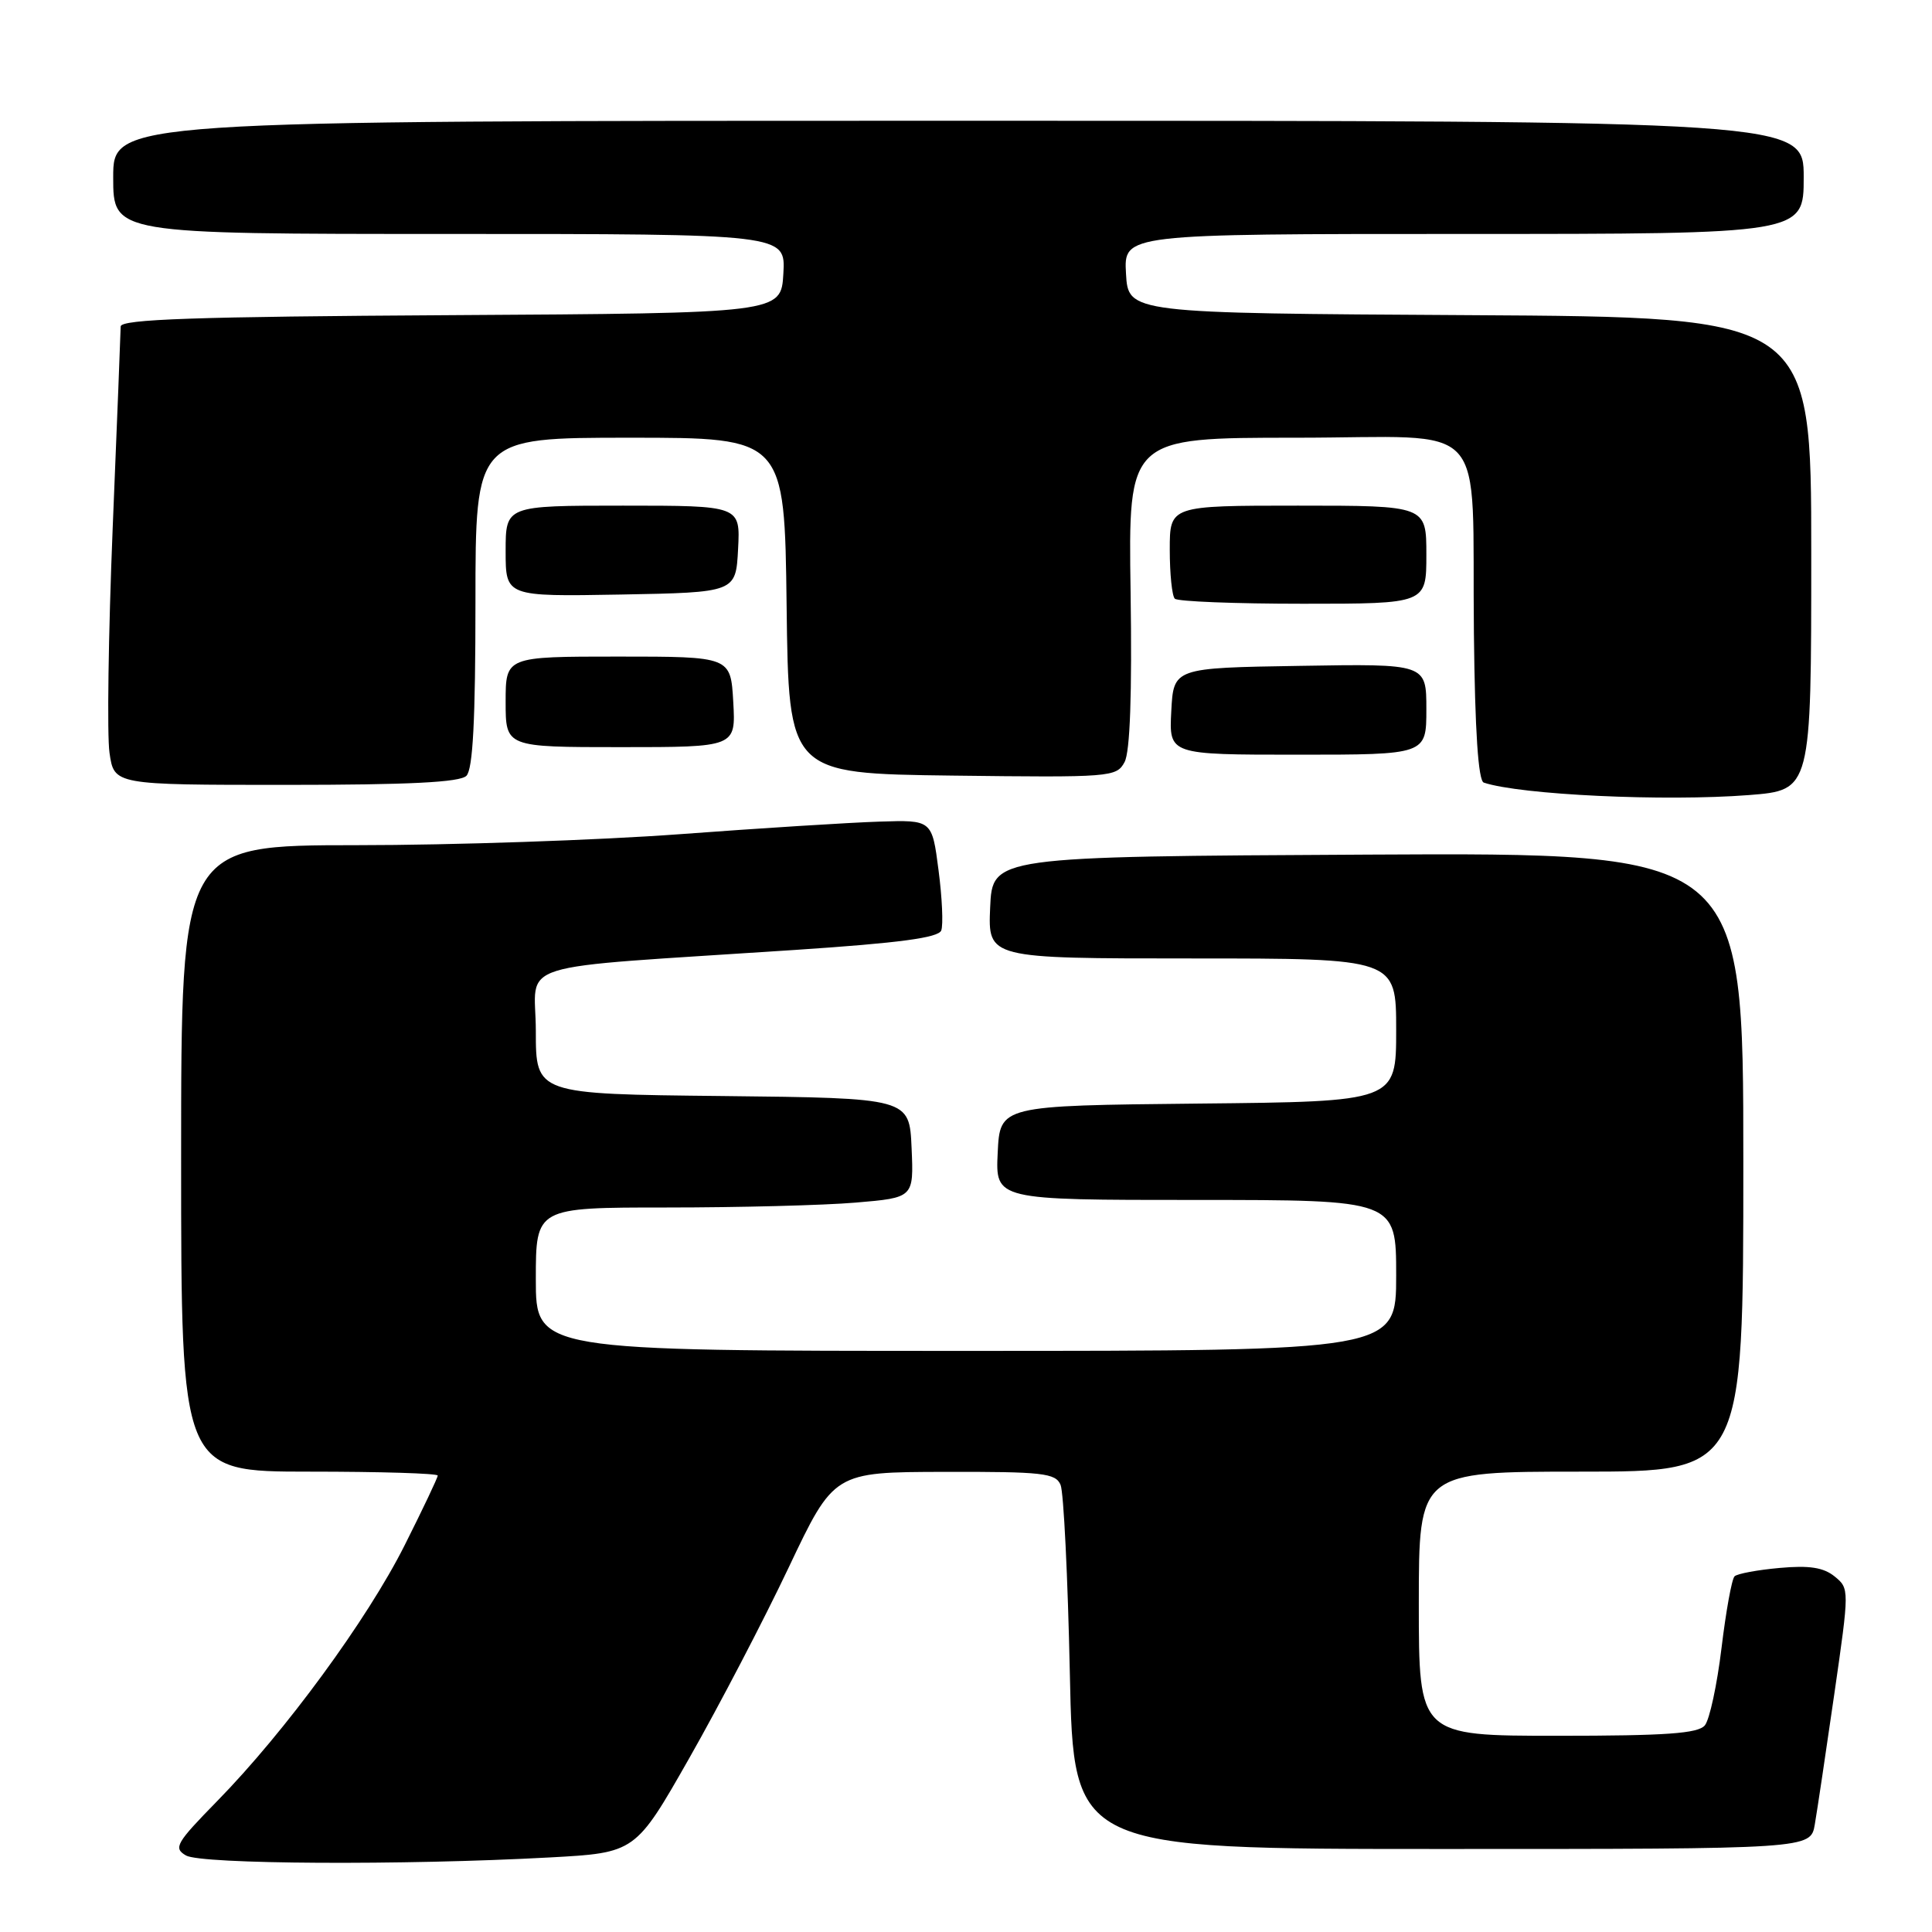 <?xml version="1.0" encoding="UTF-8" standalone="no"?>
<!DOCTYPE svg PUBLIC "-//W3C//DTD SVG 1.1//EN" "http://www.w3.org/Graphics/SVG/1.1/DTD/svg11.dtd" >
<svg xmlns="http://www.w3.org/2000/svg" xmlns:xlink="http://www.w3.org/1999/xlink" version="1.1" viewBox="0 0 256 256">
 <g >
 <path fill="currentColor"
d=" M 72.85 246.12 C 84.20 245.50 84.20 245.50 91.35 232.93 C 95.28 226.02 101.20 214.67 104.50 207.71 C 110.50 195.06 110.50 195.06 125.14 195.03 C 138.16 195.00 139.87 195.19 140.53 196.75 C 140.94 197.71 141.49 208.96 141.76 221.75 C 142.25 245.00 142.25 245.00 191.08 245.00 C 239.91 245.00 239.91 245.00 240.47 241.75 C 240.78 239.96 241.94 232.20 243.05 224.50 C 245.06 210.57 245.06 210.49 243.10 208.89 C 241.63 207.70 239.76 207.40 235.81 207.76 C 232.89 208.02 230.20 208.52 229.84 208.87 C 229.47 209.22 228.70 213.49 228.11 218.37 C 227.52 223.25 226.53 227.86 225.90 228.62 C 225.00 229.70 220.77 230.00 206.38 230.00 C 188.00 230.00 188.00 230.00 188.00 212.50 C 188.00 195.00 188.00 195.00 209.50 195.00 C 231.00 195.00 231.00 195.00 231.00 153.99 C 231.00 112.98 231.00 112.98 181.25 113.24 C 131.50 113.50 131.50 113.50 131.20 120.25 C 130.91 127.00 130.91 127.00 157.95 127.00 C 185.00 127.00 185.00 127.00 185.00 136.48 C 185.00 145.97 185.00 145.97 158.75 146.23 C 132.50 146.50 132.50 146.50 132.20 152.75 C 131.90 159.00 131.90 159.00 158.45 159.00 C 185.00 159.00 185.00 159.00 185.00 169.00 C 185.00 179.00 185.00 179.00 128.00 179.00 C 71.00 179.00 71.00 179.00 71.00 169.50 C 71.00 160.00 71.00 160.00 88.35 160.00 C 97.89 160.00 109.16 159.71 113.39 159.35 C 121.08 158.70 121.08 158.70 120.79 152.10 C 120.50 145.50 120.50 145.50 95.75 145.23 C 71.00 144.97 71.00 144.97 71.00 136.63 C 71.00 127.13 66.86 128.43 105.36 125.87 C 119.18 124.95 124.35 124.26 124.72 123.29 C 125.00 122.56 124.84 118.96 124.36 115.30 C 123.50 108.64 123.50 108.64 116.50 108.87 C 112.65 108.99 100.72 109.74 90.00 110.54 C 79.28 111.33 60.04 111.99 47.25 111.99 C 24.00 112.00 24.00 112.00 24.00 153.50 C 24.00 195.00 24.00 195.00 41.00 195.00 C 50.35 195.00 58.00 195.23 58.00 195.52 C 58.00 195.81 56.02 199.97 53.61 204.77 C 48.67 214.60 37.78 229.46 28.79 238.64 C 23.32 244.23 22.95 244.87 24.64 245.86 C 26.66 247.03 53.44 247.18 72.85 246.12 Z  M 231.75 105.35 C 240.00 104.70 240.00 104.70 240.00 73.36 C 240.00 42.02 240.00 42.02 194.75 41.76 C 149.50 41.50 149.50 41.50 149.20 36.25 C 148.90 31.00 148.90 31.00 193.95 31.00 C 239.00 31.00 239.00 31.00 239.00 23.50 C 239.00 16.00 239.00 16.00 127.00 16.00 C 15.00 16.00 15.00 16.00 15.00 23.50 C 15.00 31.00 15.00 31.00 59.55 31.00 C 104.10 31.00 104.10 31.00 103.80 36.25 C 103.50 41.50 103.50 41.50 59.75 41.76 C 25.76 41.96 16.00 42.30 15.99 43.26 C 15.98 43.94 15.51 55.98 14.93 70.00 C 14.36 84.03 14.17 97.41 14.51 99.75 C 15.12 104.00 15.12 104.00 37.86 104.00 C 54.21 104.00 60.94 103.66 61.80 102.80 C 62.66 101.94 63.00 95.42 63.00 79.80 C 63.00 58.00 63.00 58.00 83.48 58.00 C 103.96 58.00 103.96 58.00 104.23 80.25 C 104.50 102.50 104.50 102.50 126.20 102.77 C 147.24 103.03 147.94 102.97 149.01 100.98 C 149.74 99.61 150.01 92.02 149.81 78.46 C 149.50 58.00 149.50 58.00 171.70 58.00 C 197.85 58.00 194.98 54.85 195.30 83.92 C 195.44 96.93 195.88 103.46 196.61 103.70 C 201.47 105.32 220.57 106.22 231.75 105.35 Z  M 189.00 93.98 C 189.00 87.95 189.00 87.95 172.25 88.23 C 155.50 88.50 155.50 88.50 155.20 94.25 C 154.90 100.00 154.90 100.00 171.95 100.00 C 189.00 100.00 189.00 100.00 189.00 93.98 Z  M 97.16 93.00 C 96.82 87.00 96.82 87.00 81.91 87.00 C 67.00 87.00 67.00 87.00 67.00 93.00 C 67.00 99.00 67.00 99.00 82.25 99.00 C 97.50 99.00 97.50 99.00 97.16 93.00 Z  M 189.00 73.50 C 189.00 67.00 189.00 67.00 172.00 67.00 C 155.00 67.00 155.00 67.00 155.00 72.83 C 155.00 76.04 155.30 78.97 155.67 79.33 C 156.03 79.70 163.68 80.00 172.67 80.00 C 189.00 80.00 189.00 80.00 189.00 73.50 Z  M 97.80 72.75 C 98.10 67.00 98.10 67.00 82.55 67.00 C 67.00 67.00 67.00 67.00 67.00 73.03 C 67.00 79.05 67.00 79.05 82.25 78.78 C 97.50 78.50 97.50 78.50 97.80 72.75 Z "/>
</g>
</svg>